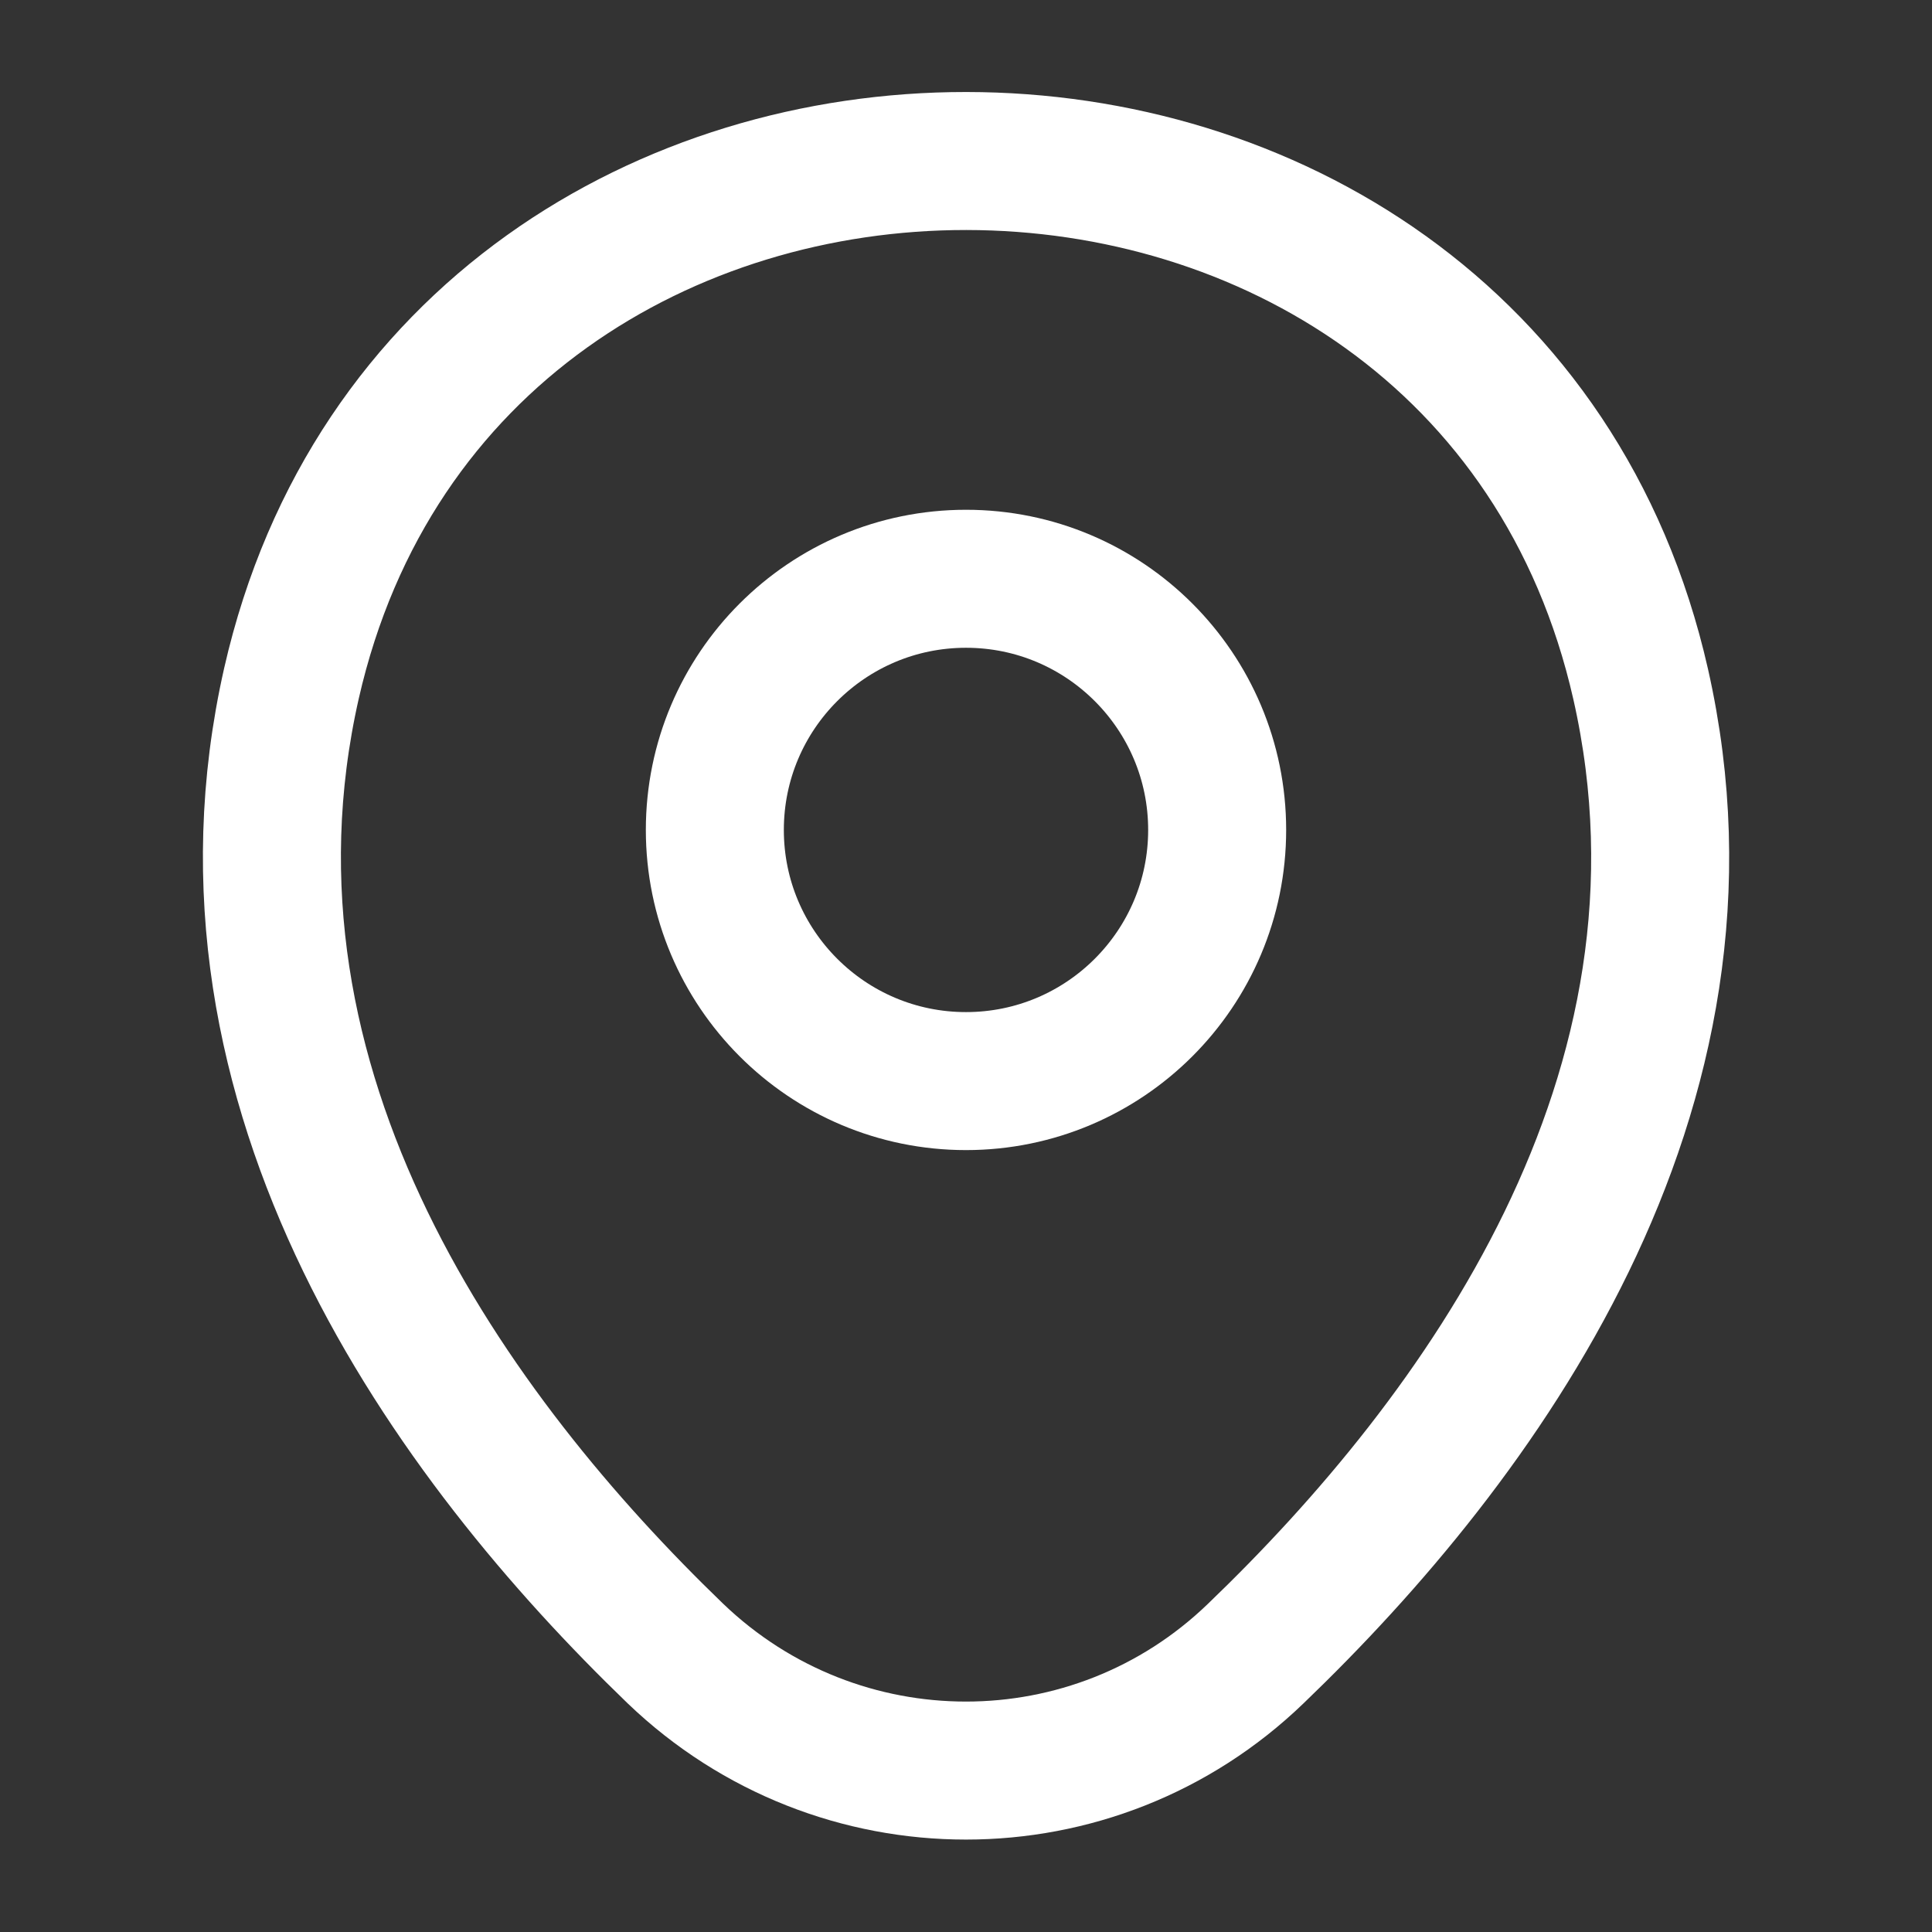 <svg width="14" height="14" viewBox="0 0 14 14" fill="none" xmlns="http://www.w3.org/2000/svg">
<rect x="0" y="0" width="14" height="14" fill="#333333" stroke="none"/>
<path d="M7 7.834C8.005 7.834 8.82 7.019 8.82 6.014C8.82 5.009 8.005 4.194 7 4.194C5.995 4.194 5.18 5.009 5.18 6.014C5.18 7.019 5.995 7.834 7 7.834Z" stroke="white"/>
<path d="M2.112 4.952C3.261 -0.099 10.745 -0.093 11.889 4.958C12.559 7.922 10.716 10.43 9.1 11.982C7.928 13.113 6.073 13.113 4.894 11.982C3.284 10.43 1.441 7.916 2.112 4.952Z" stroke="white"/>
</svg>
